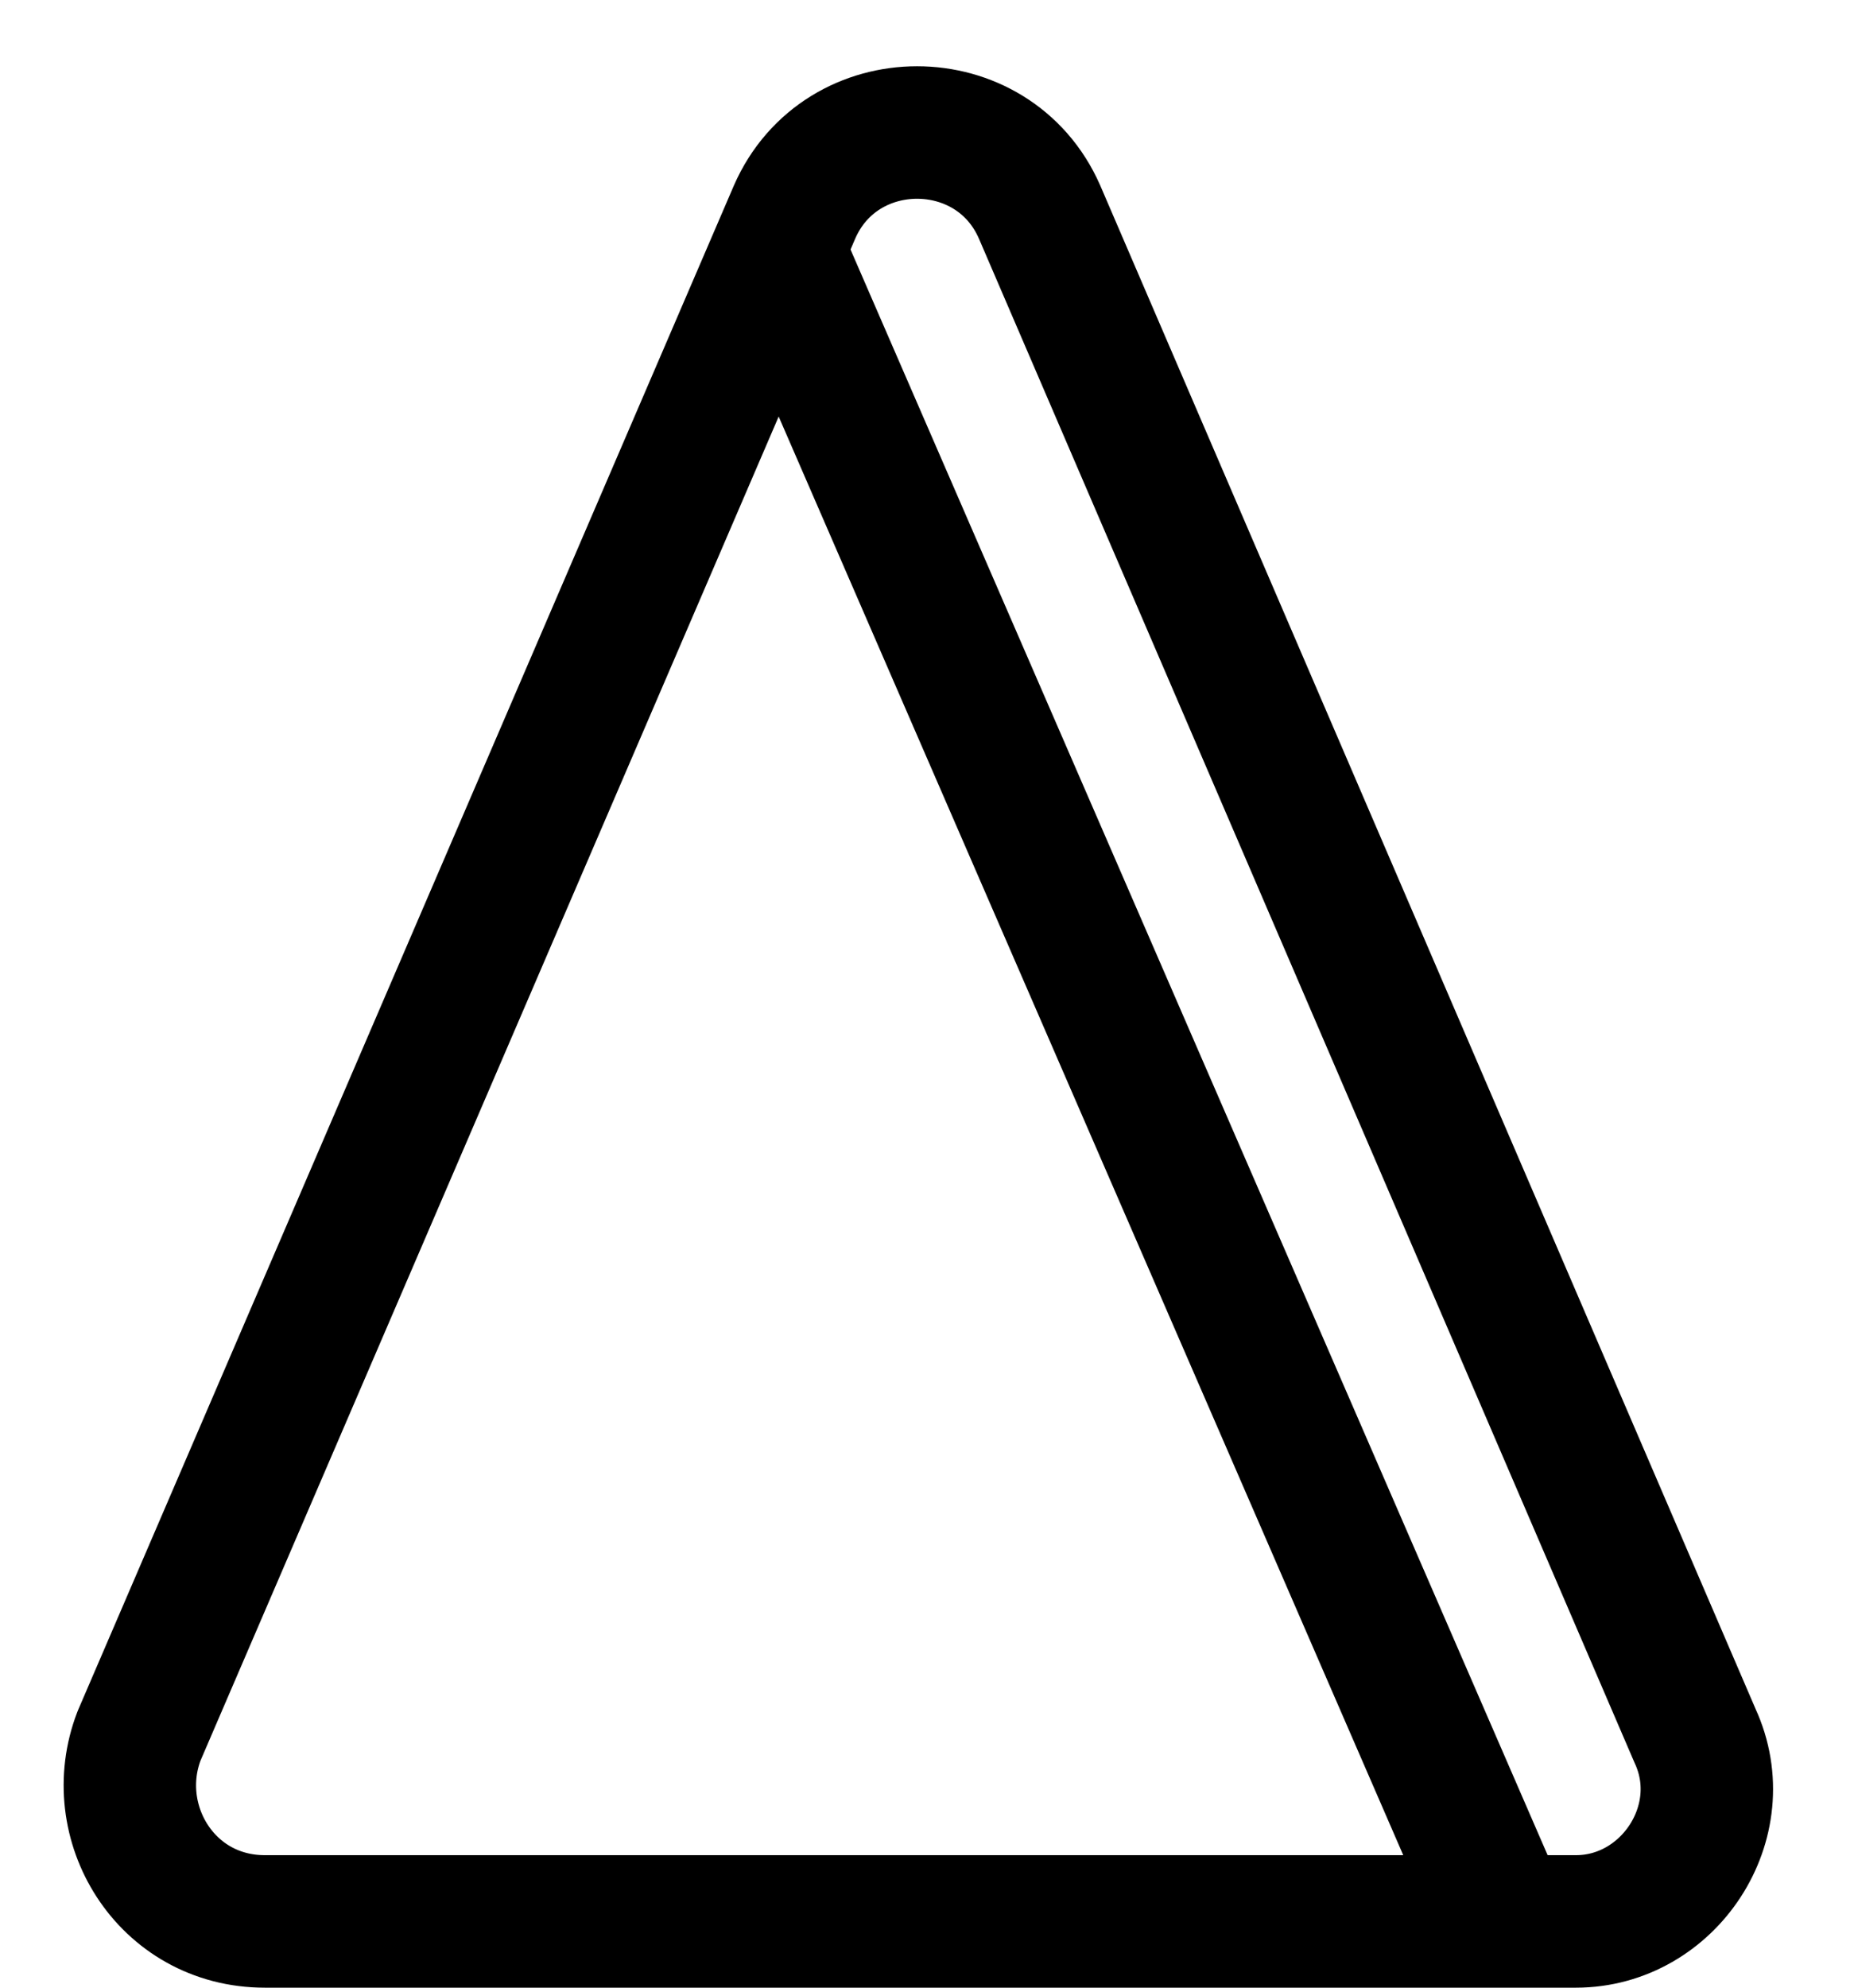 <svg width="14" height="15" viewBox="0 0 14 15" fill="none" xmlns="http://www.w3.org/2000/svg">
<path d="M5.95 2.05L11.25 14.25" stroke="currentColor" stroke-miterlimit="10" stroke-linecap="round" stroke-linejoin="round"/>
<path d="M6 1.6L1.05 13.1C0.8 13.75 1.25 14.5 2 14.5H11.9C12.6 14.5 13.1 13.75 12.8 13.1L7.85 1.6C7.5 0.8 6.35 0.8 6 1.6Z" stroke="currentColor" stroke-miterlimit="10" stroke-linecap="round" stroke-linejoin="round"/>
</svg>

